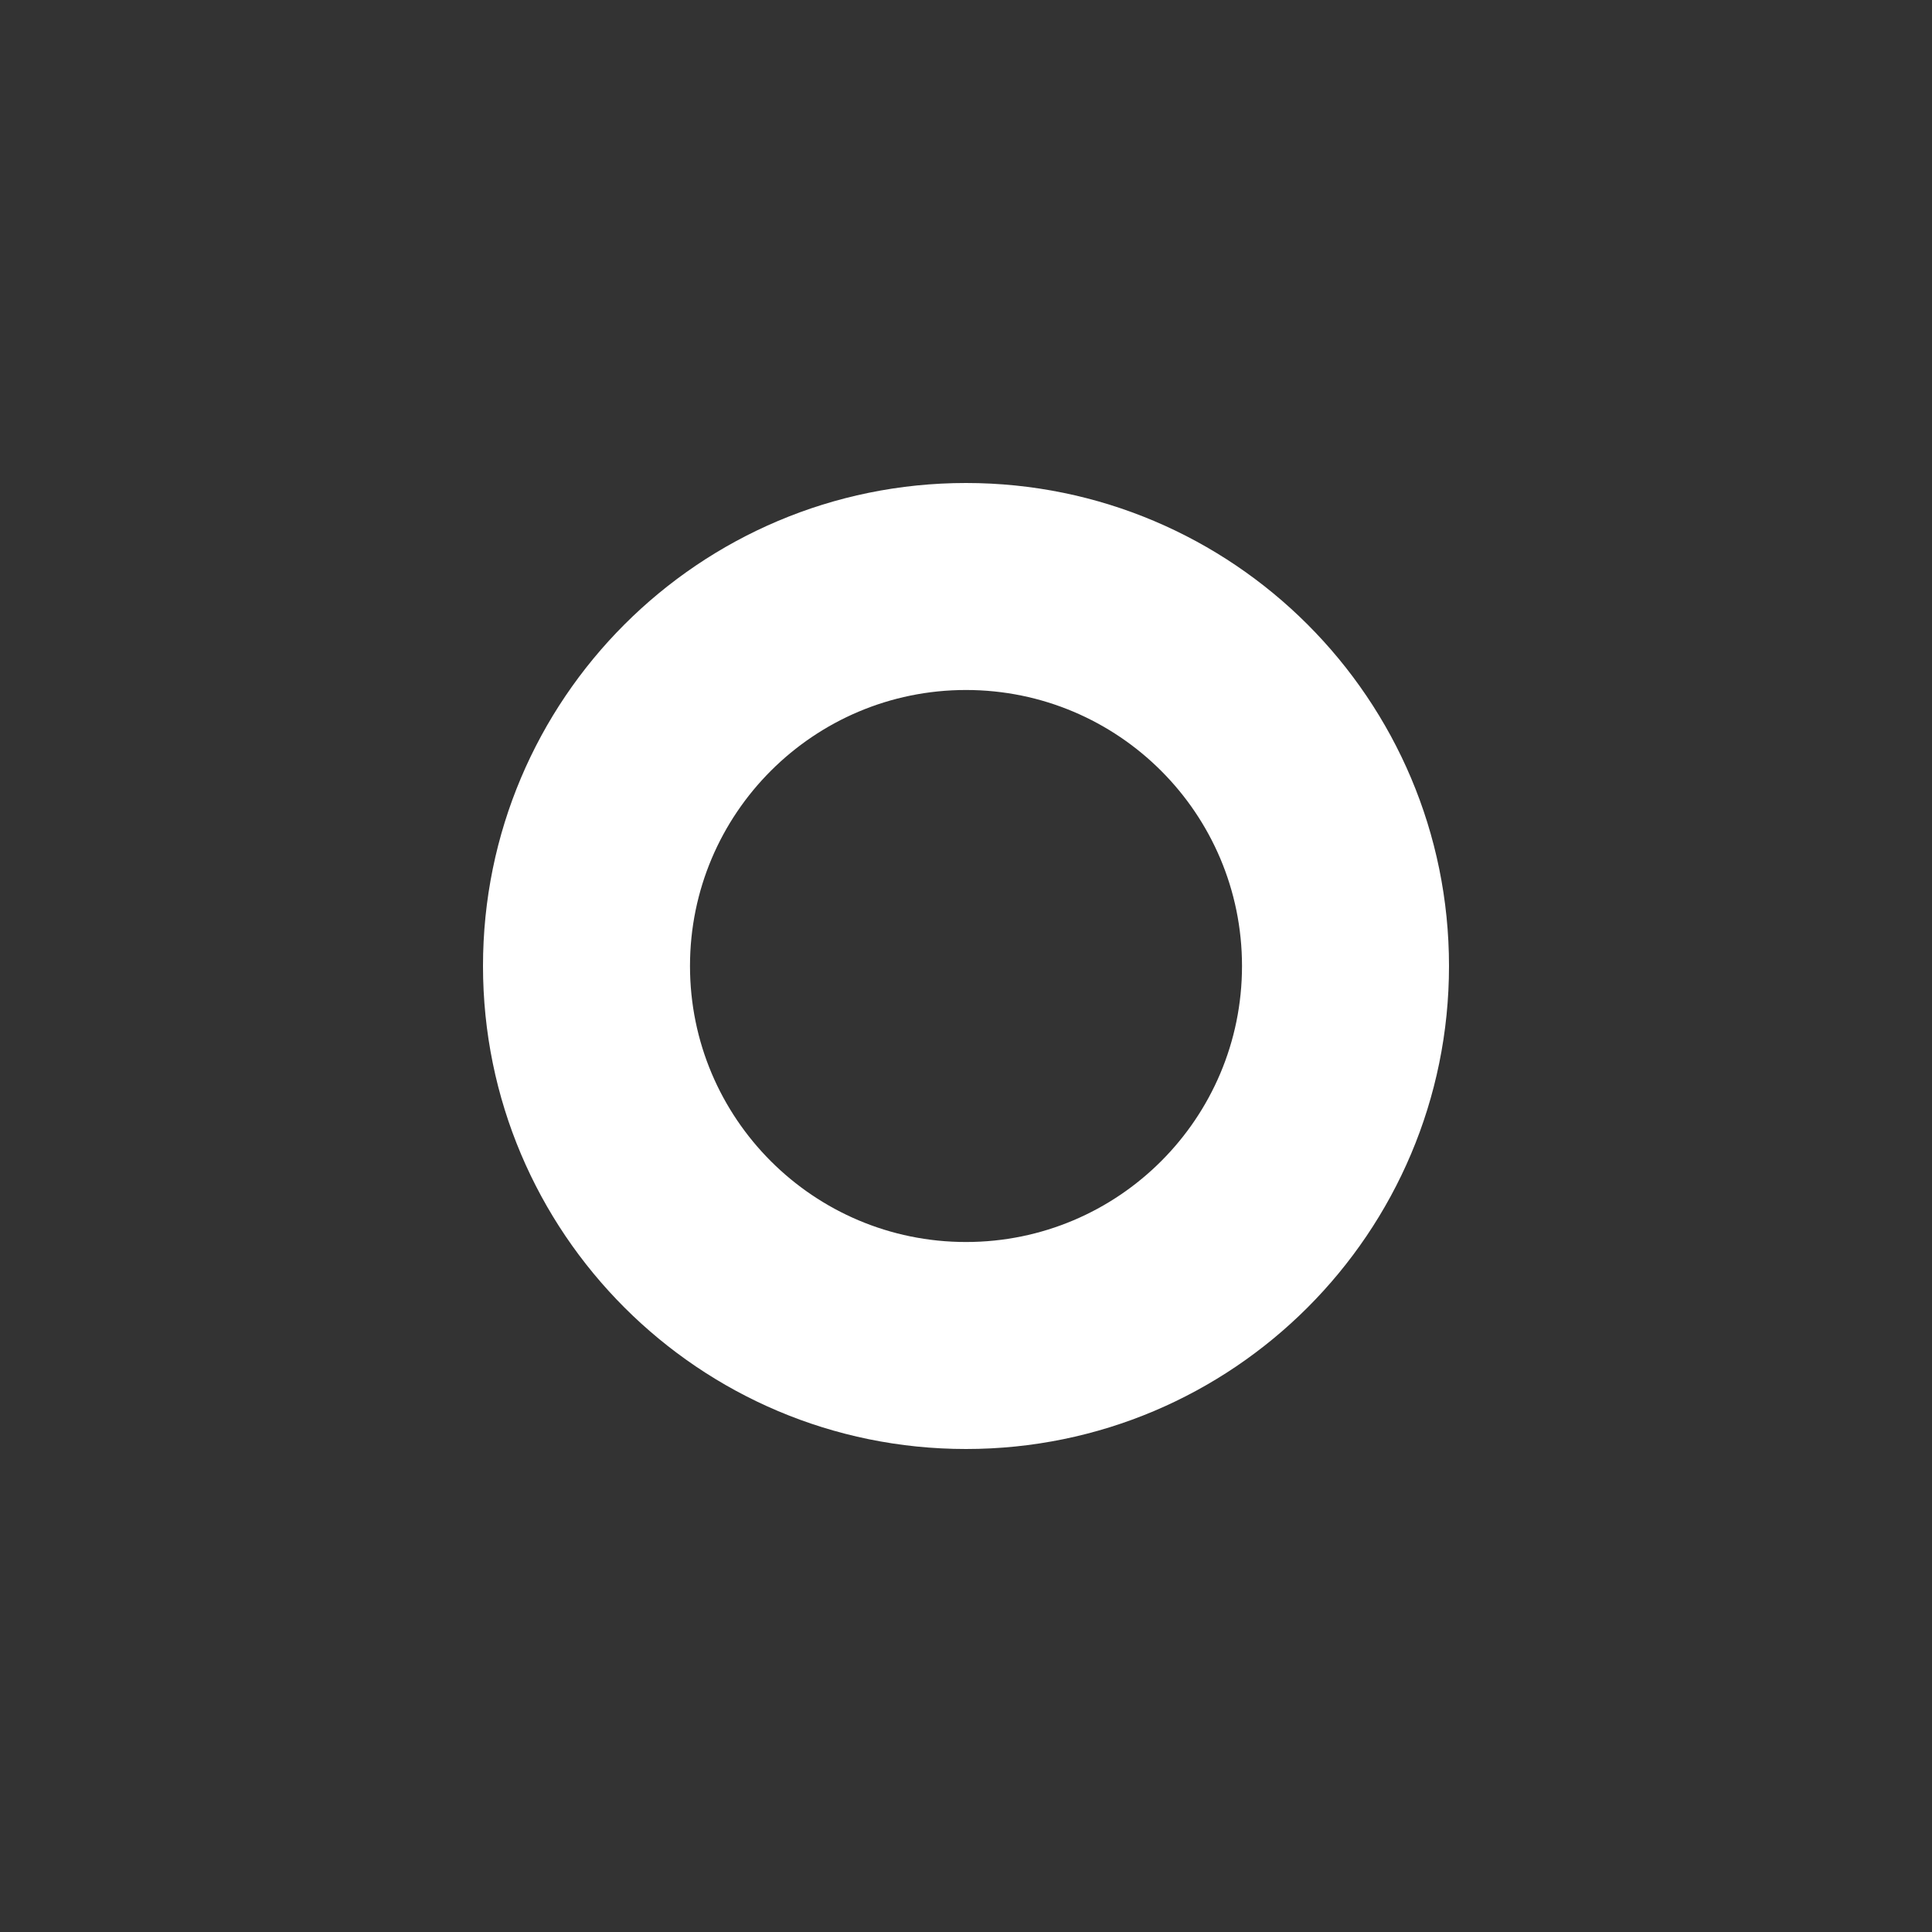 <svg width="50" height="50" viewBox="0 0 50 50" fill="none" xmlns="http://www.w3.org/2000/svg">
<rect x="0" y="0" width="50" height="50" fill="#333333" stroke="none"/>
<g clip-path="url(#clip0_63_5682)">
<path fill-rule="evenodd" clip-rule="evenodd" d="M37.5 25C37.5 31.904 31.904 37.5 25 37.5C18.096 37.5 12.5 31.904 12.5 25C12.5 18.096 18.096 12.5 25 12.5C31.904 12.5 37.5 18.096 37.5 25ZM32.143 25C32.143 28.945 28.945 32.143 25 32.143C21.055 32.143 17.857 28.945 17.857 25C17.857 21.055 21.055 17.857 25 17.857C28.945 17.857 32.143 21.055 32.143 25Z" fill="white"/>
</g>
<defs>
<clipPath id="clip0_63_5682">
<rect width="25" height="25" fill="white" transform="translate(12.5 12.5)"/>
</clipPath>
</defs>
</svg>

